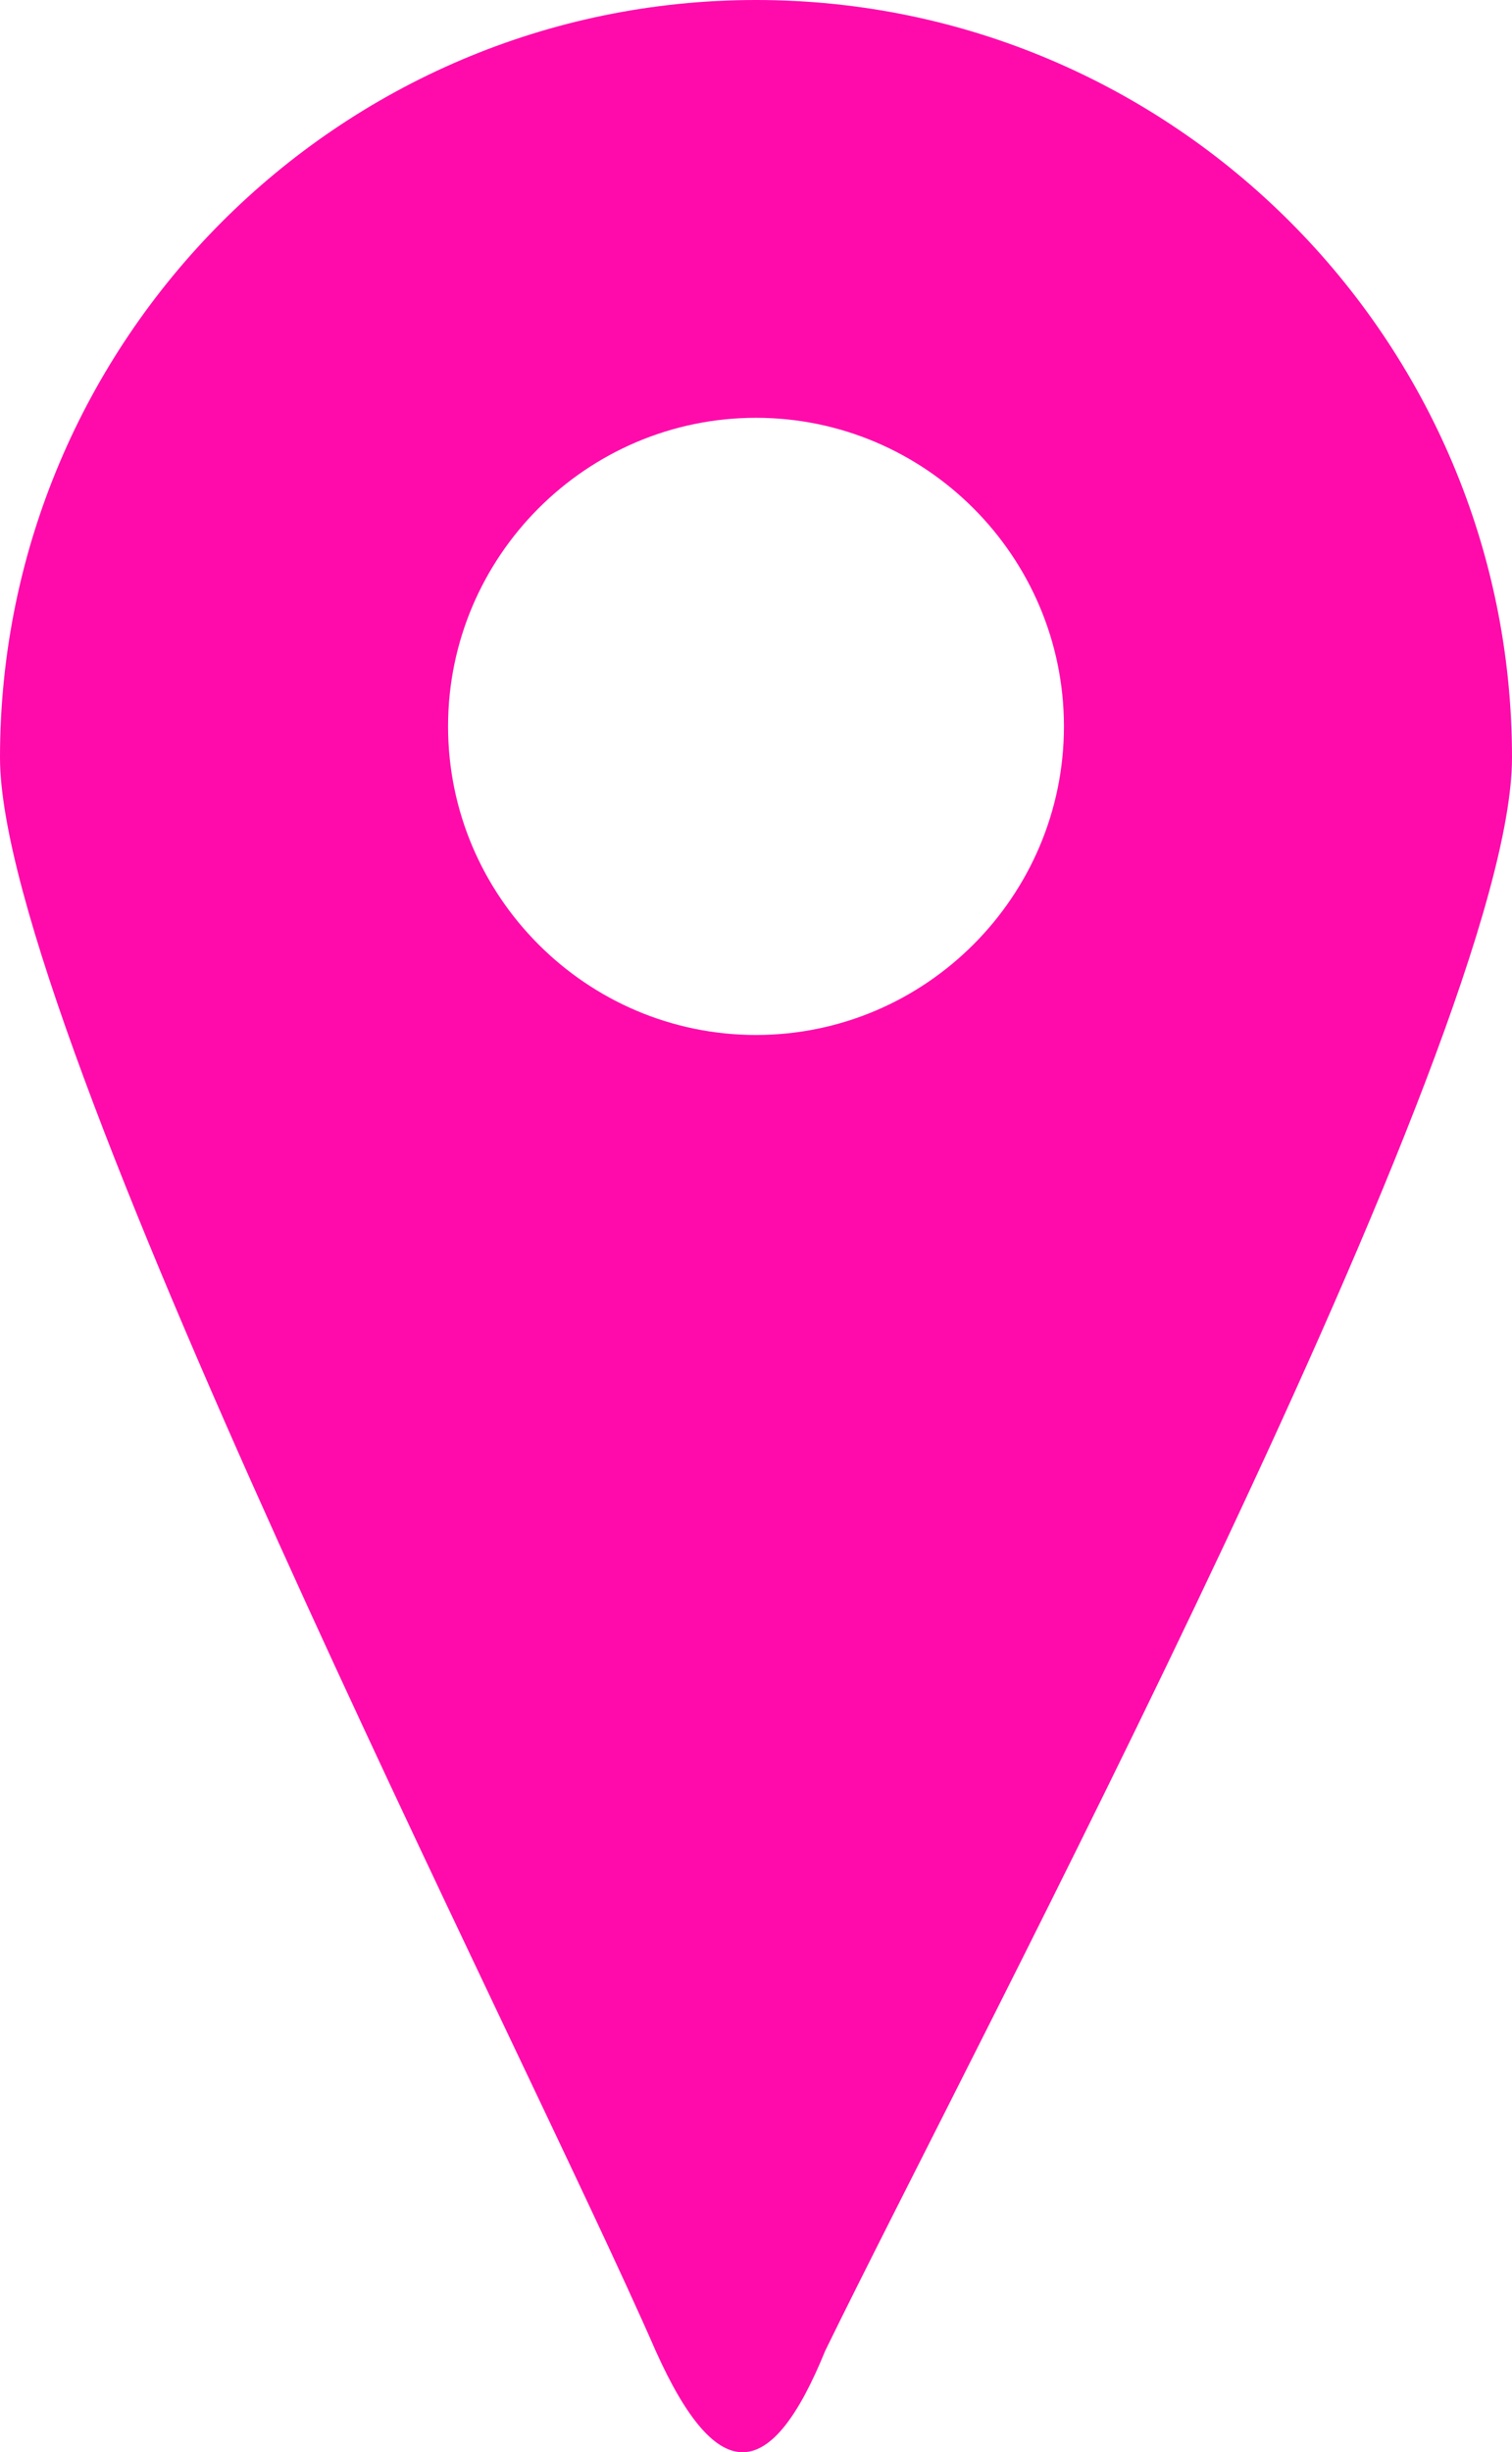 <svg width="103" height="167" viewBox="0 0 103 167" fill="none" xmlns="http://www.w3.org/2000/svg">
<path fill-rule="evenodd" clip-rule="evenodd" d="M51.5 0C79.902 0 103 23.14 103 51.593C103 70.601 66.231 139.549 56.214 160.092C52.561 169.065 48.907 169.537 44.665 160.092C35.708 139.549 0 70.011 0 51.593C0 23.14 23.098 0 51.5 0ZM51.5 28.453C63.049 28.453 72.477 37.898 72.477 49.468C72.477 61.038 63.049 70.483 51.5 70.483C39.951 70.483 30.523 61.038 30.523 49.468C30.523 37.898 39.951 28.453 51.5 28.453Z" fill="#FF0BAB"/>
</svg>
